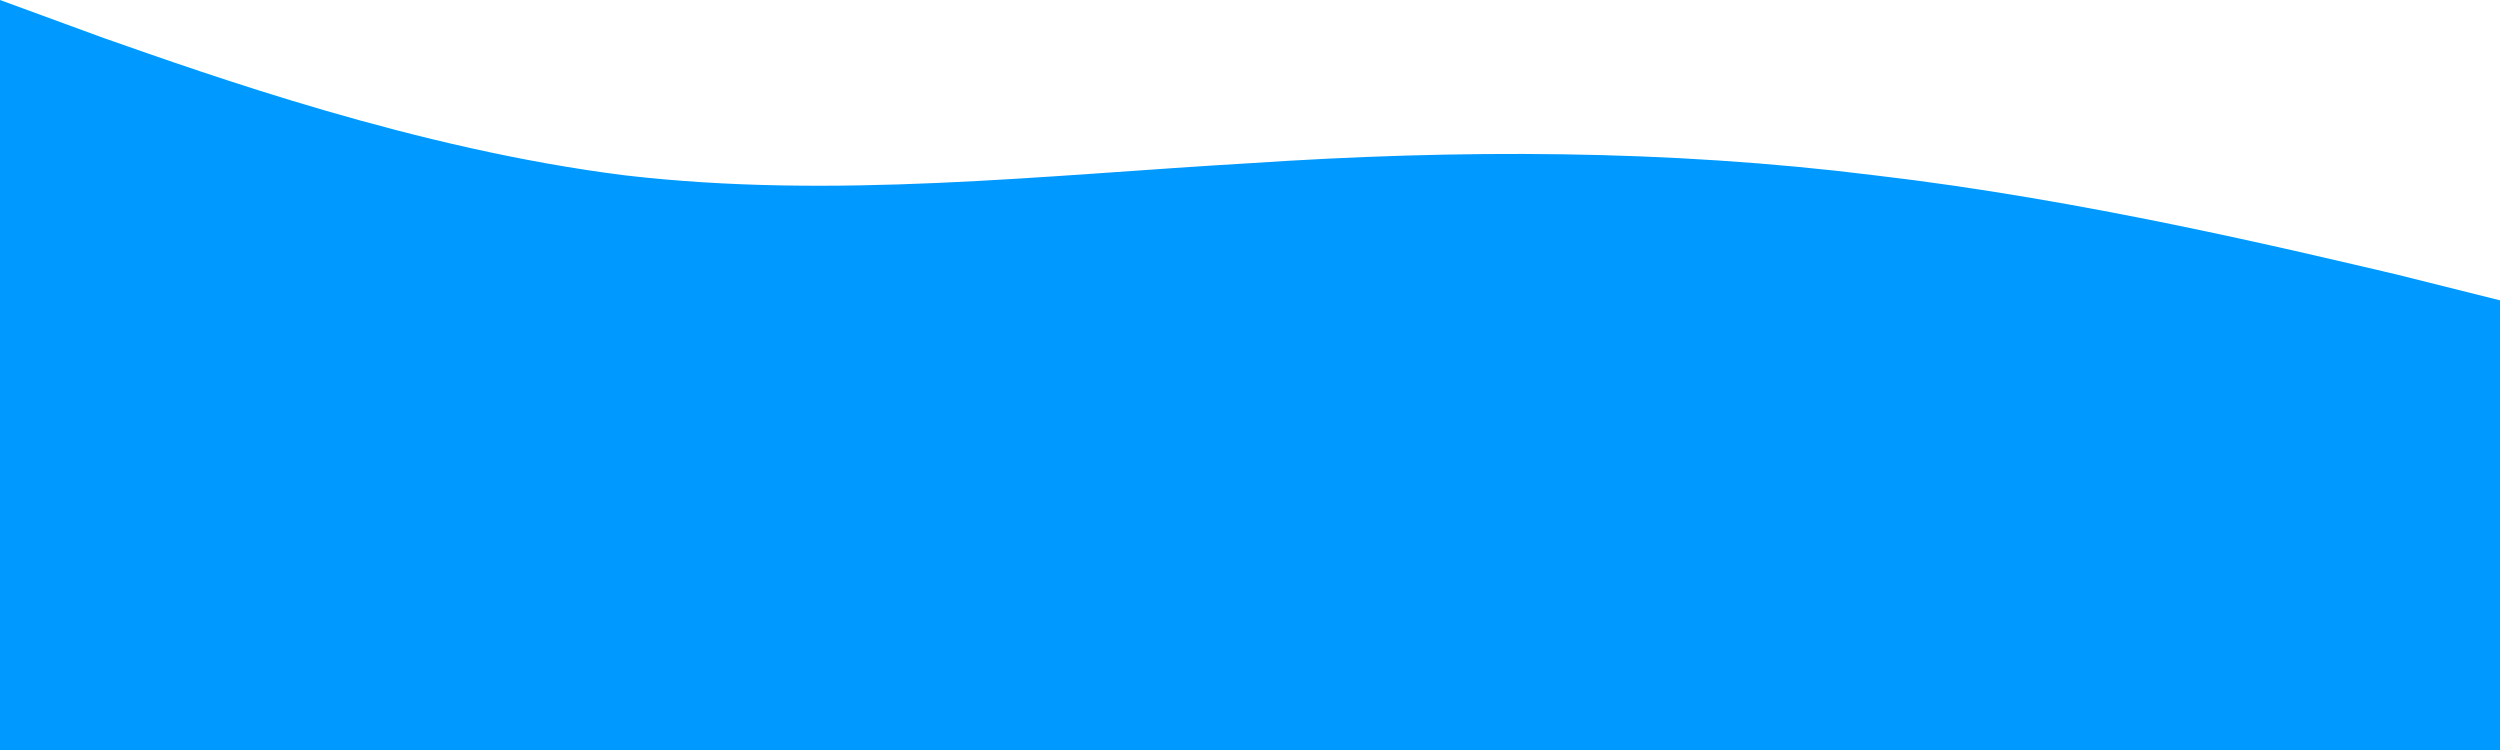 <svg width="1440" height="432" viewBox="0 0 1440 432" fill="none" xmlns="http://www.w3.org/2000/svg">
<path fill-rule="evenodd" clip-rule="evenodd" d="M0 0L60 22C120 43 240 86 360 101C480 115 600 101 720 94C840 86 960 86 1080 101C1200 115 1320 144 1380 158L1440 173V432H1380C1320 432 1200 432 1080 432C960 432 840 432 720 432C600 432 480 432 360 432C240 432 120 432 60 432H0V0Z" fill="#0099FF"/>
</svg>
